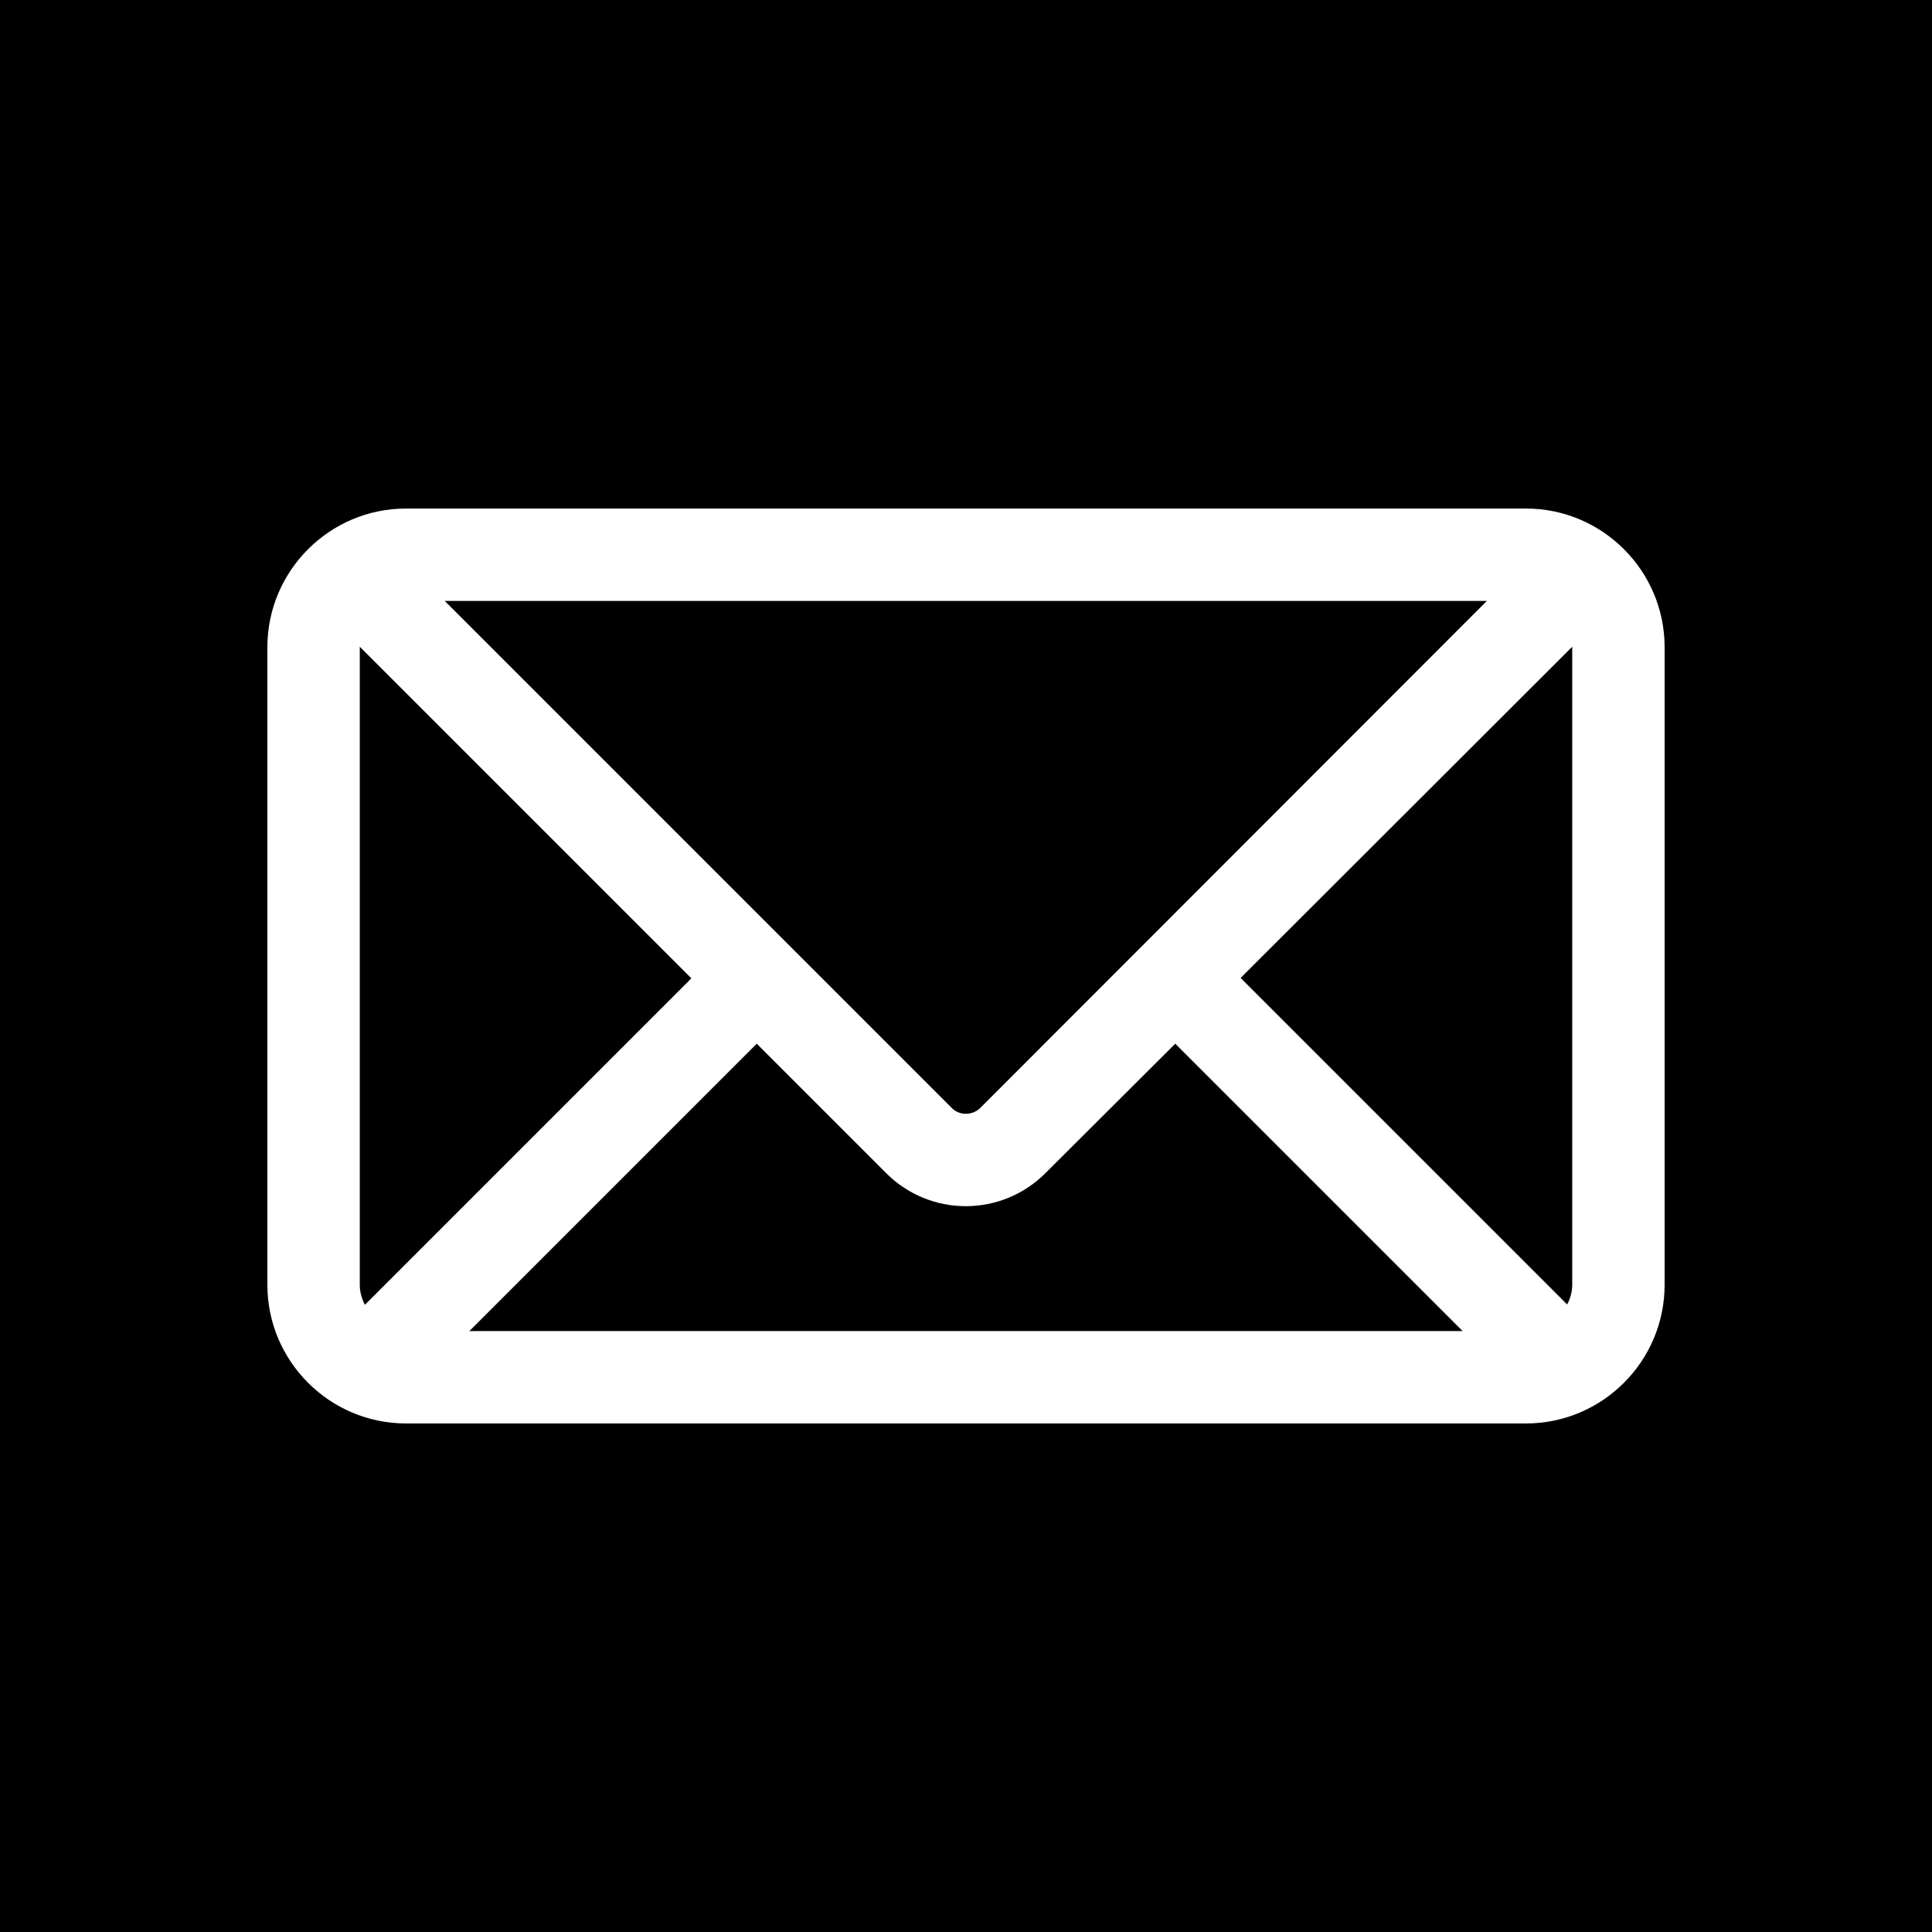 <?xml version="1.0" encoding="utf-8"?>
<!-- Generator: Adobe Illustrator 21.0.0, SVG Export Plug-In . SVG Version: 6.00 Build 0)  -->
<svg version="1.1" id="Capa_1" xmlns="http://www.w3.org/2000/svg" xmlns:xlink="http://www.w3.org/1999/xlink" x="0px" y="0px"
	 viewBox="0 0 493.5 493.5" style="enable-background:new 0 0 493.5 493.5;" xml:space="preserve">
<g id="Layer_2">
	<path d="M176.6,249.9l-83.4,83.4c-0.8-1.6-1.3-3.3-1.3-5.1V165.3c0,0,0-0.1,0-0.1L176.6,249.9z"/>
	<path d="M300.2,266.6l73.4,73.4H119.9l73.4-73.4l33.1,33.1c5.4,5.4,12.7,8.4,20.3,8.4s14.9-3,20.3-8.4L300.2,266.6z"/>
	<path d="M243.1,283L113.6,153.5h266.2L250.4,283C248.4,285,245,285,243.1,283z"/>
	<path d="M401.6,165.2c0,0,0,0.1,0,0.1v162.8c0,1.9-0.5,3.6-1.3,5.1l-83.4-83.4L401.6,165.2z"/>
	<path d="M0,0v493.5h493.5V0H0z M425.2,328.2c0,19.5-15.9,35.4-35.4,35.4H103.7c-19.5,0-35.4-15.9-35.4-35.4V165.3
		c0-19.5,15.9-35.4,35.4-35.4h286.1c19.5,0,35.4,15.9,35.4,35.4V328.2z"/>
</g>
</svg>

